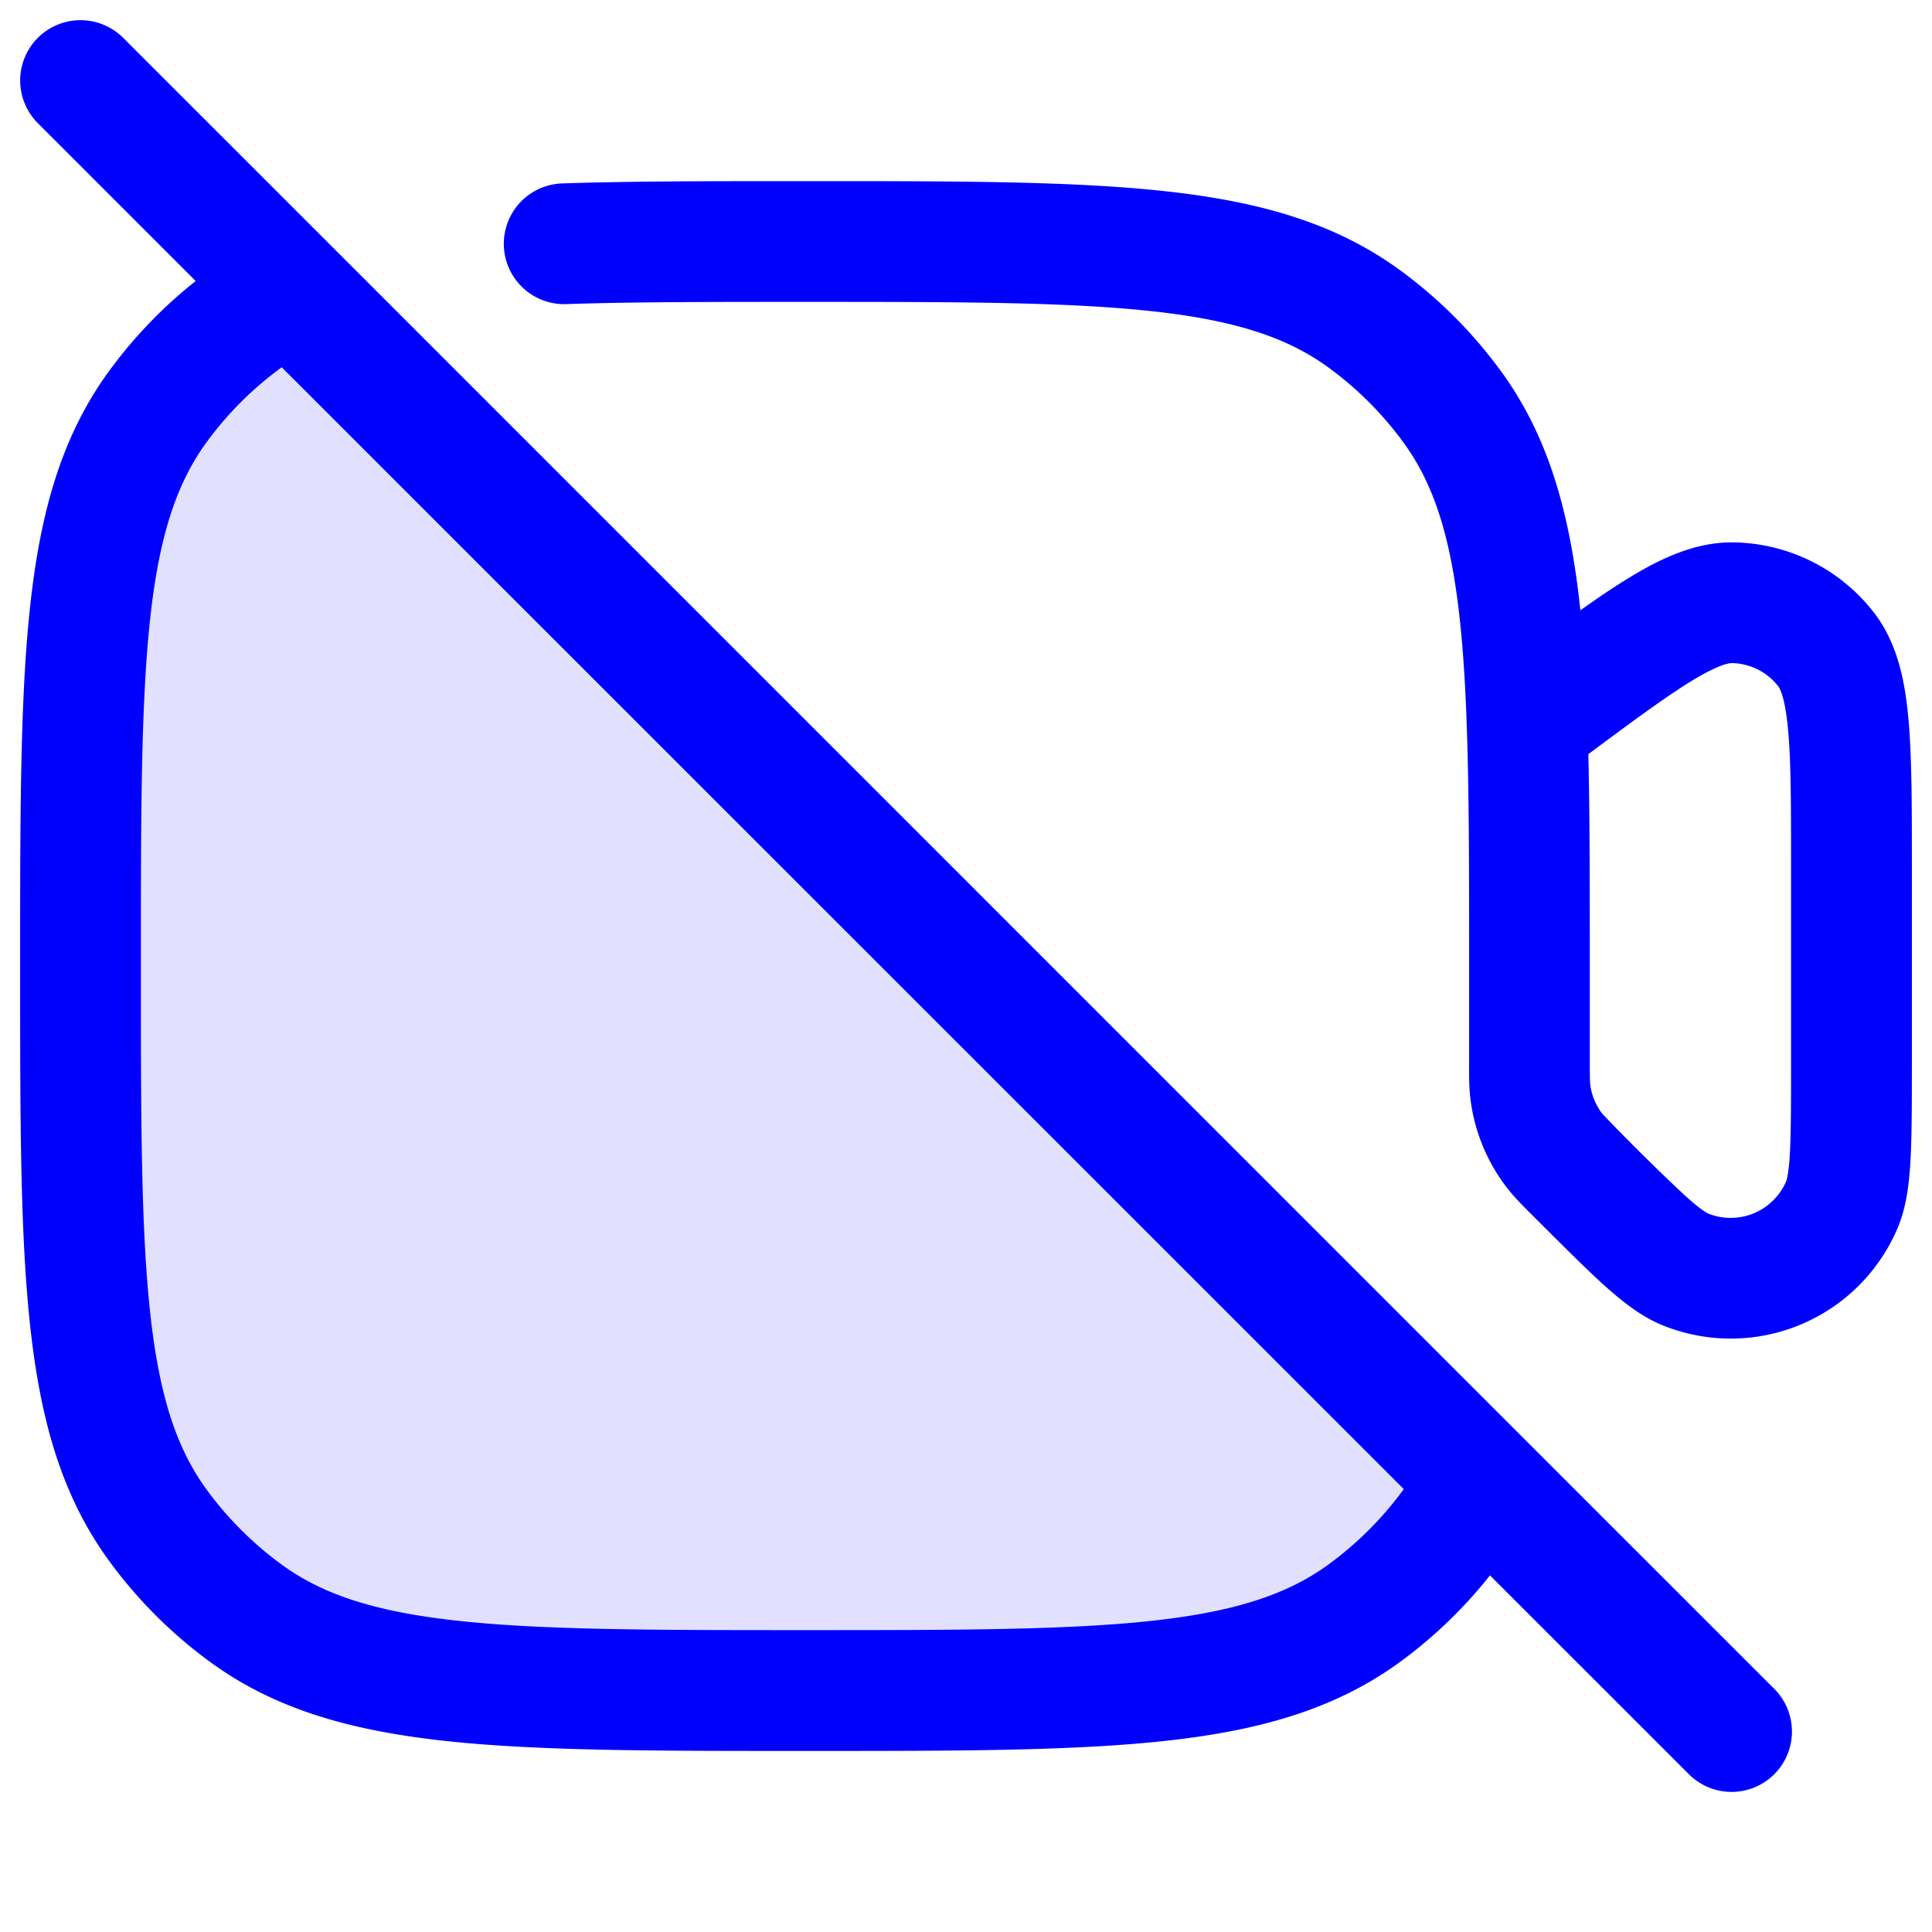 <svg xmlns="http://www.w3.org/2000/svg" width="24" height="24" fill="currentColor" viewBox="0 0 24 24">
  <path fill="#0000ff" d="M3.061 20.045C4.375 21 6.251 21 10 21c3.75 0 5.625 0 6.939-.955a5 5 0 001.106-1.106c.128-.176.238-.361.334-.56L3.621 3.621a3.624 3.624 0 00-.56.334 5 5 0 00-1.106 1.106C1 6.375 1 8.251 1 12.001c0 3.749 0 5.624.955 6.938a5 5 0 001.106 1.106z" opacity=".12"/>
  <path fill="#0000ff" fill-rule="evenodd" d="M.47.47a.75.75 0 011.06 0l2.621 2.62L18.91 17.85l3.121 3.12a.75.75 0 11-1.06 1.061l-2.462-2.461c-.325.41-.704.775-1.128 1.083-.807.586-1.75.848-2.916.974-1.143.124-2.582.124-4.419.124h-.09c-1.837 0-3.276 0-4.419-.124-1.165-.126-2.11-.388-2.916-.974a5.75 5.75 0 01-1.272-1.272C.762 18.573.5 17.63.374 16.464.25 15.32.25 13.881.25 12.044v-.09c0-1.837 0-3.276.124-4.419.126-1.165.388-2.11.974-2.916a5.75 5.75 0 011.083-1.128L.47 1.53a.75.75 0 010-1.06zM3.5 4.562a4.25 4.25 0 00-.94.94c-.368.508-.584 1.158-.696 2.196C1.751 8.75 1.75 10.108 1.75 12c0 1.892.001 3.25.115 4.302.112 1.038.328 1.688.697 2.196.262.36.58.678.94.94.508.37 1.158.585 2.196.697 1.052.114 2.41.115 4.302.115 1.892 0 3.25-.001 4.302-.115 1.038-.113 1.688-.328 2.196-.697.36-.262.678-.579.94-.94L3.5 4.563zm10.801-.697C13.25 3.751 11.892 3.75 10 3.75c-1.173 0-2.146 0-2.974.028a.75.75 0 01-.052-1.499C7.832 2.25 8.83 2.25 9.99 2.25H10.045c1.837 0 3.276 0 4.418.124 1.166.126 2.11.388 2.917.974a5.75 5.75 0 011.272 1.272c.589.81.854 1.768.98 2.962.217-.155.415-.289.597-.4.4-.245.84-.456 1.323-.444a2.25 2.25 0 011.721.864c.298.381.392.86.434 1.327.043.47.043 1.075.043 1.813V13.192c0 .485 0 .876-.015 1.18-.015.294-.046.601-.156.868a2.25 2.25 0 01-2.94 1.217c-.266-.11-.505-.305-.724-.502-.225-.205-.502-.482-.845-.824l-.015-.015-.024-.024c-.12-.12-.226-.226-.316-.344a2.251 2.251 0 01-.446-1.076c-.02-.147-.02-.296-.019-.465V12c0-1.173 0-2.146-.029-2.974-.063-1.855-.27-2.819-.783-3.524a4.25 4.25 0 00-.94-.94c-.508-.37-1.158-.585-2.196-.697zm5.43 5.504c.018.765.018 1.633.018 2.62V13.172c0 .223.002.267.006.305a.75.75 0 00.149.358 25.67 25.67 0 001.017 1.007c.095.087.166.145.219.183.054.04.075.048.072.047a.75.75 0 00.98-.406s.008-.023.018-.084c.01-.065.02-.155.026-.284.013-.262.013-.616.013-1.126v-2.393c0-.784 0-1.32-.037-1.714-.037-.405-.102-.514-.122-.54a.75.75 0 00-.574-.288c-.032 0-.159.012-.506.224-.315.194-.713.486-1.28.908z"/>
</svg>
